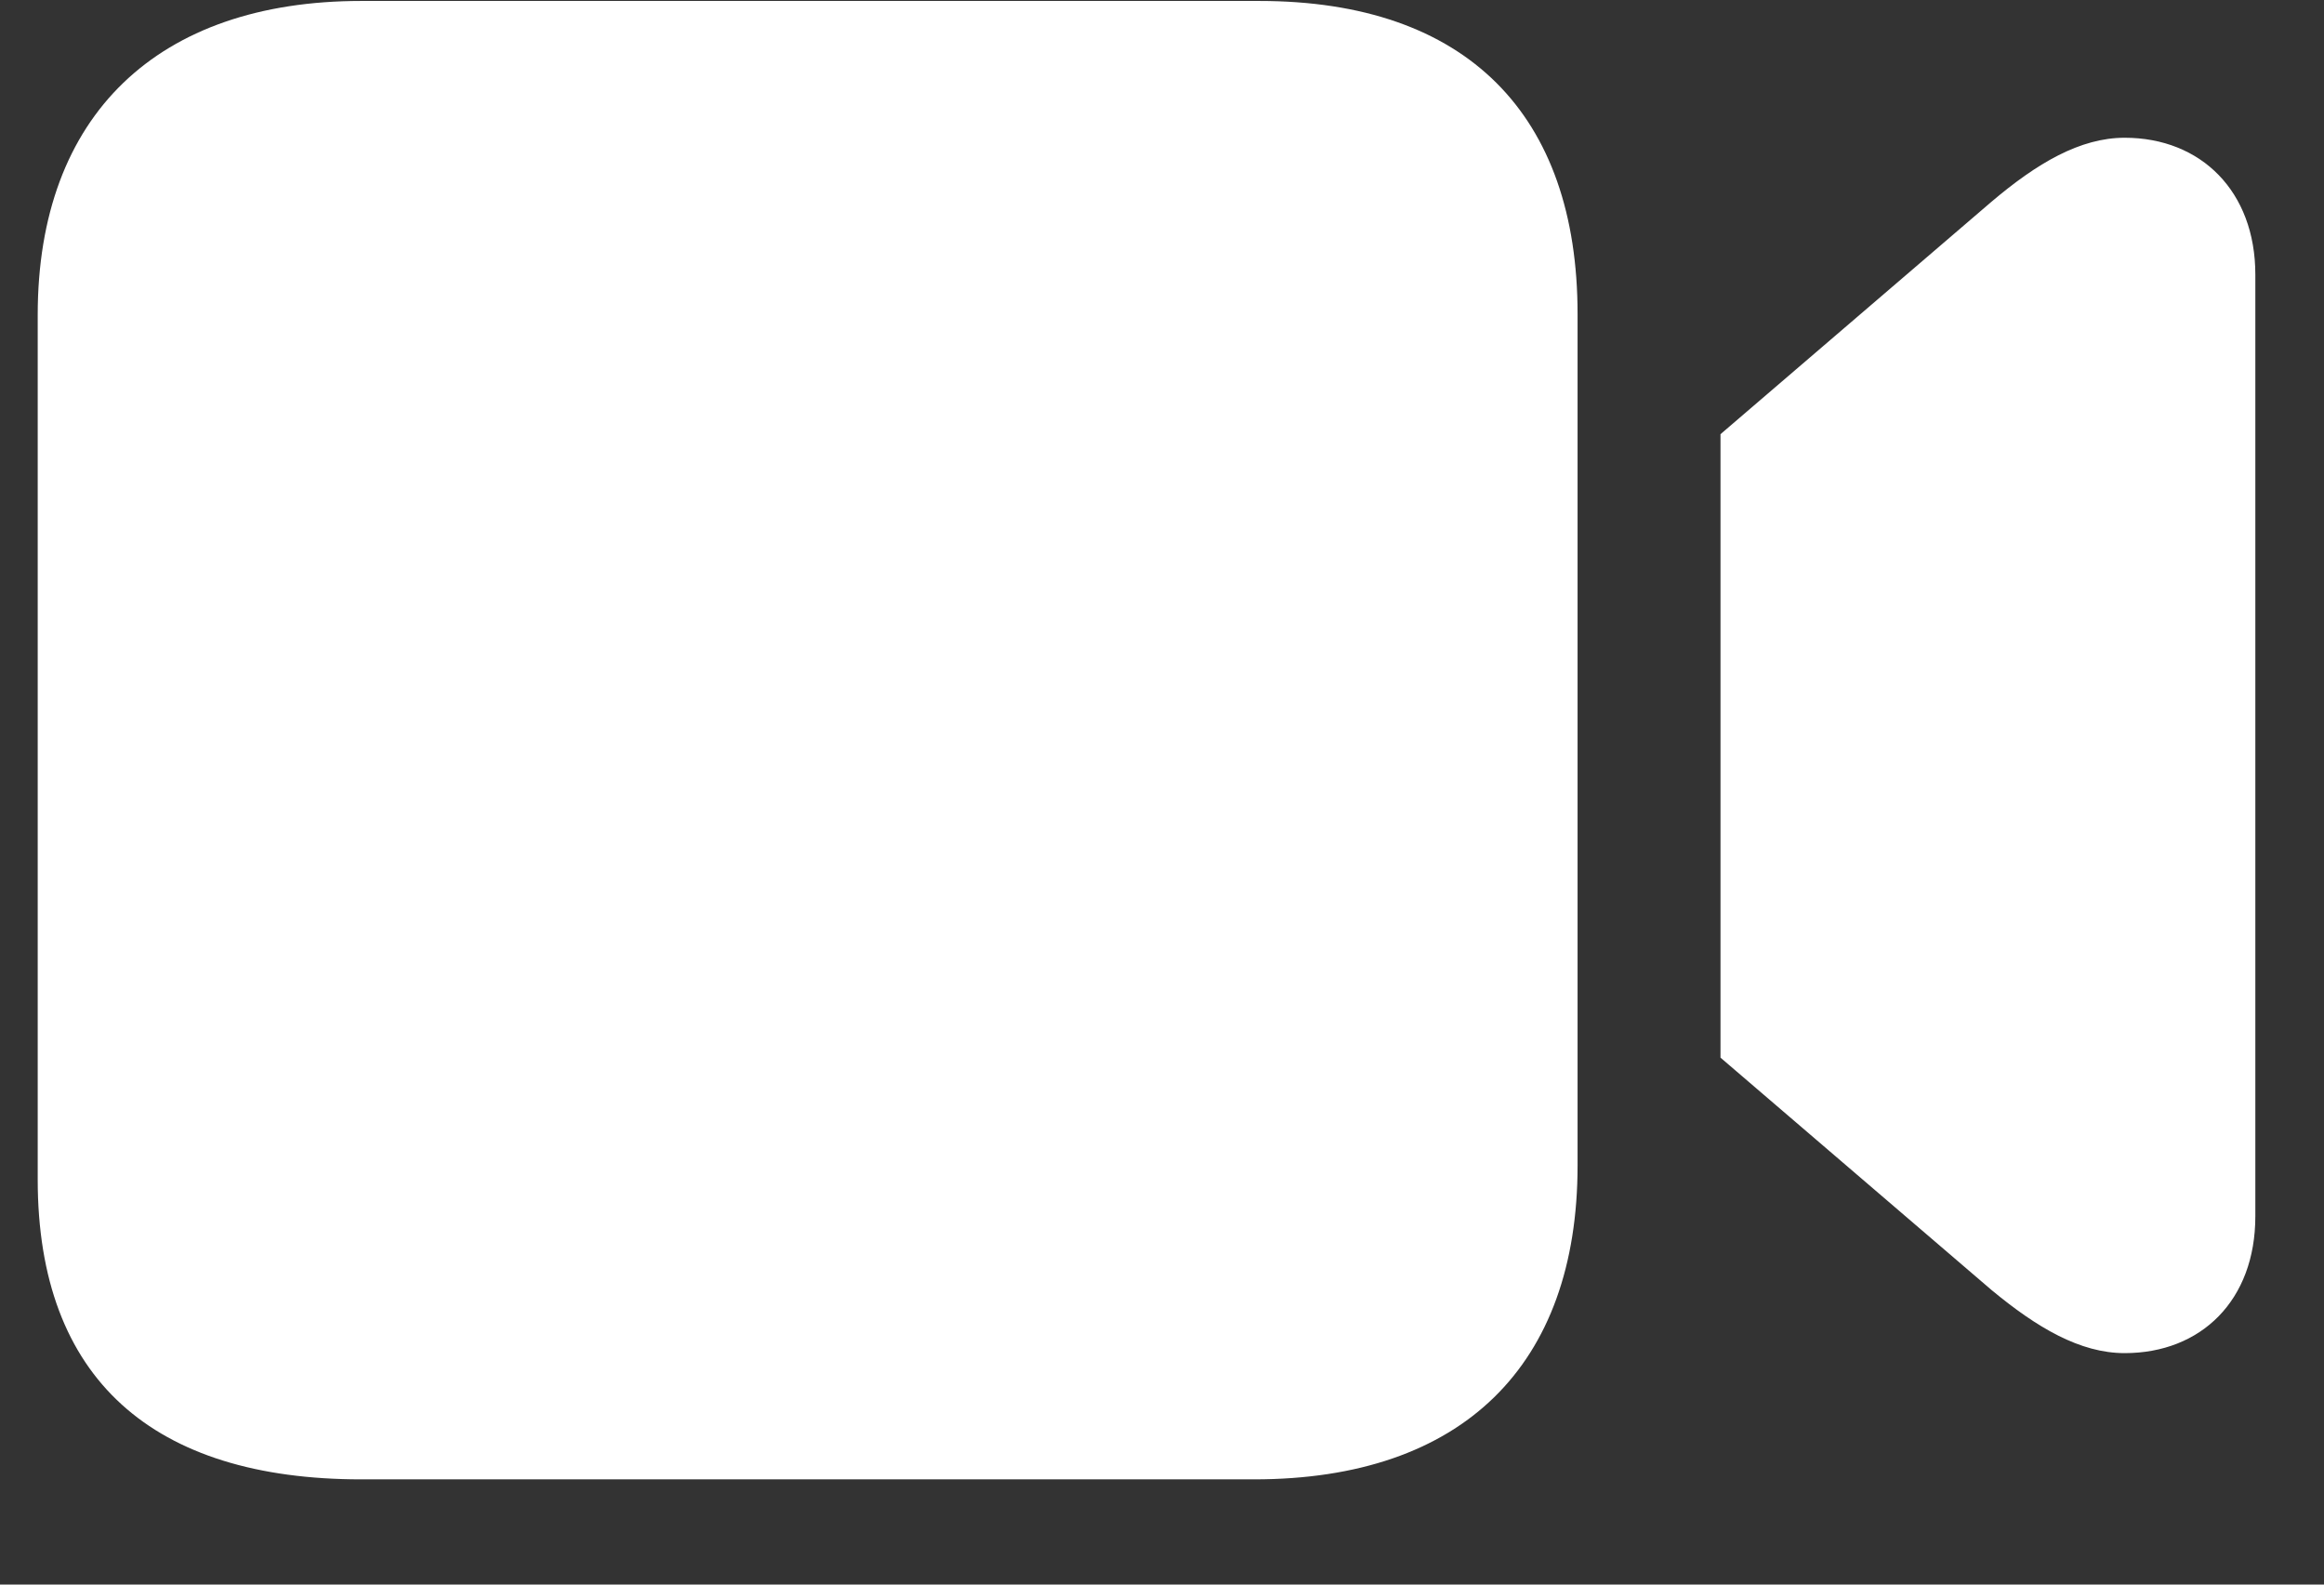 <svg width="22" height="15" viewBox="0 0 22 15" fill="none" xmlns="http://www.w3.org/2000/svg">
<rect x="0" y="0" width="22" height="15" fill="#333333" stroke="none"/>
<path d="M3.42 14.004H11.871C13.846 14.004 14.934 12.925 14.934 11.033V2.973C14.934 1.088 13.888 0.009 11.92 0.009H3.42C1.495 0.009 0.357 1.088 0.357 2.981V11.165C0.357 13.058 1.453 14.004 3.42 14.004ZM16.287 10.012L18.852 12.211C19.283 12.568 19.69 12.809 20.113 12.809C20.835 12.809 21.35 12.311 21.35 11.514V2.599C21.35 1.811 20.835 1.304 20.113 1.304C19.69 1.304 19.283 1.545 18.852 1.91L16.287 4.11V10.012Z" fill="white"/>
</svg>
